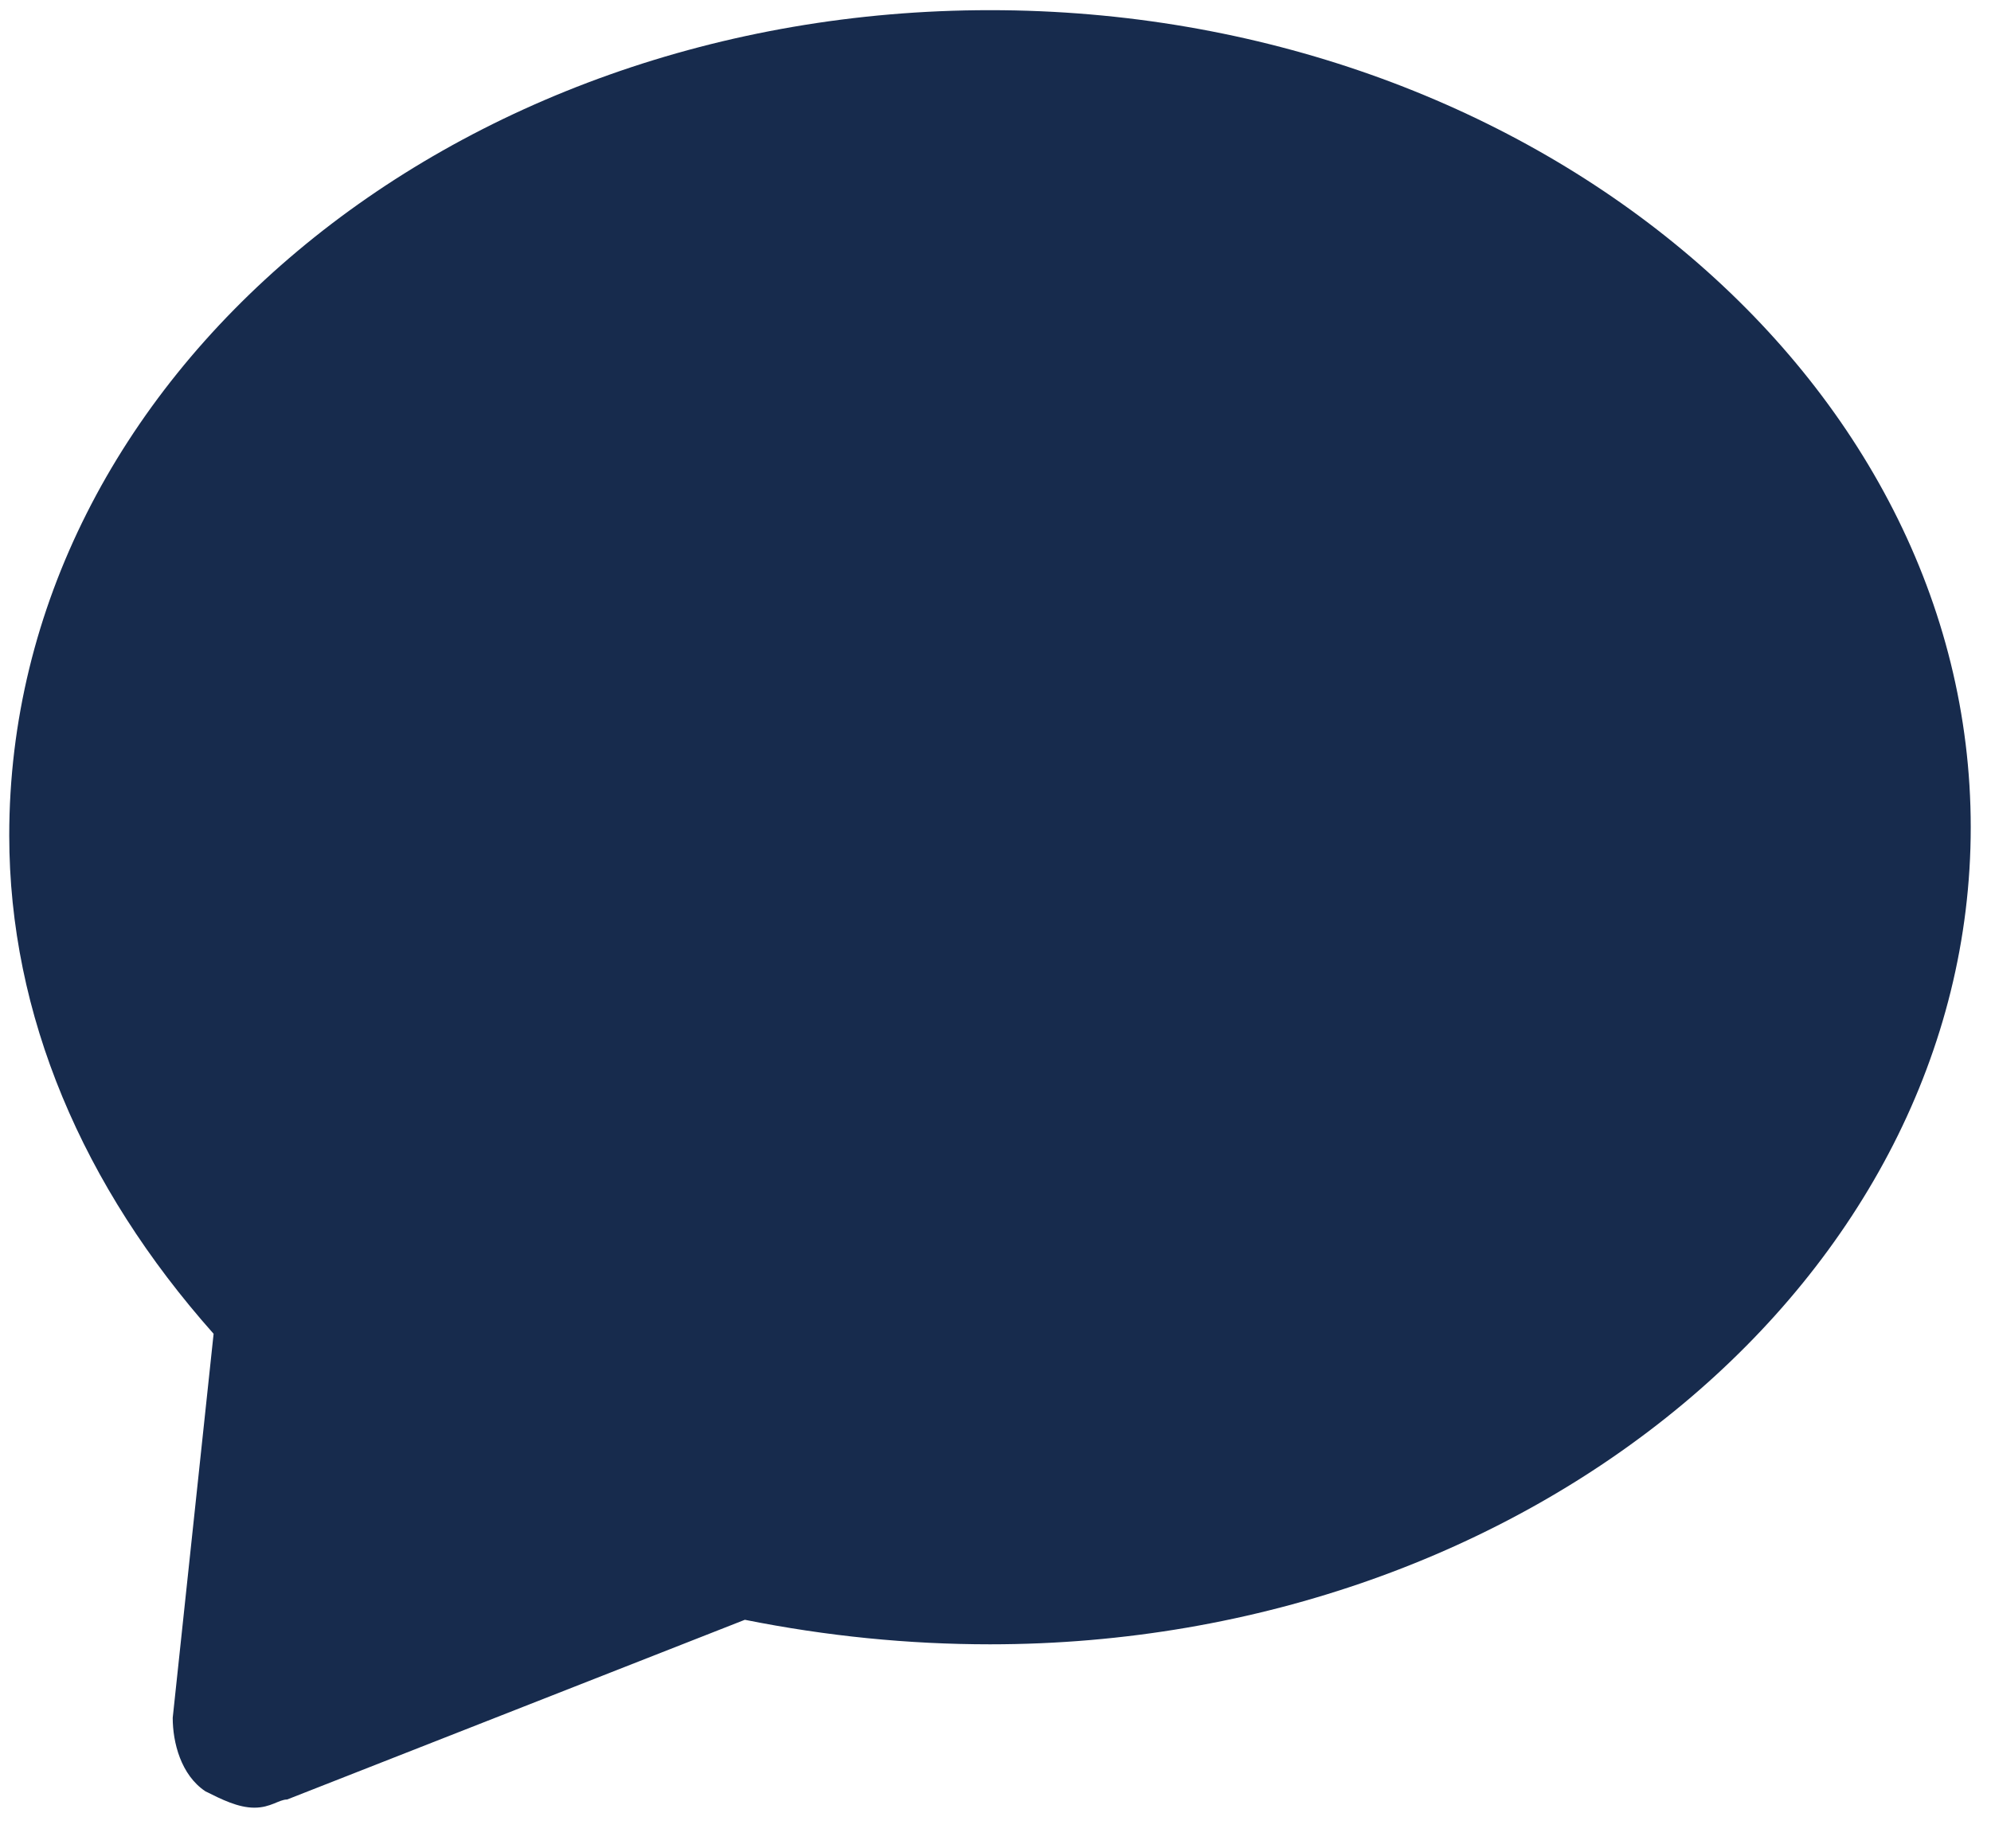<svg width="28" height="26" viewBox="0 0 28 26" fill="none" xmlns="http://www.w3.org/2000/svg">
<path d="M13.923 0.143C21.508 0.143 27.715 5.315 27.715 11.636C27.715 17.957 21.508 23.13 13.923 23.13C12.773 23.13 11.624 23.015 10.475 22.785L4.038 25.313C3.923 25.313 3.808 25.428 3.578 25.428C3.349 25.428 3.119 25.313 2.889 25.198C2.544 24.969 2.429 24.509 2.429 24.164L3.004 18.762C1.165 16.693 0.13 14.28 0.13 11.751C0.13 5.315 6.337 0.143 13.923 0.143Z" fill="#172B4D"/>
</svg>
